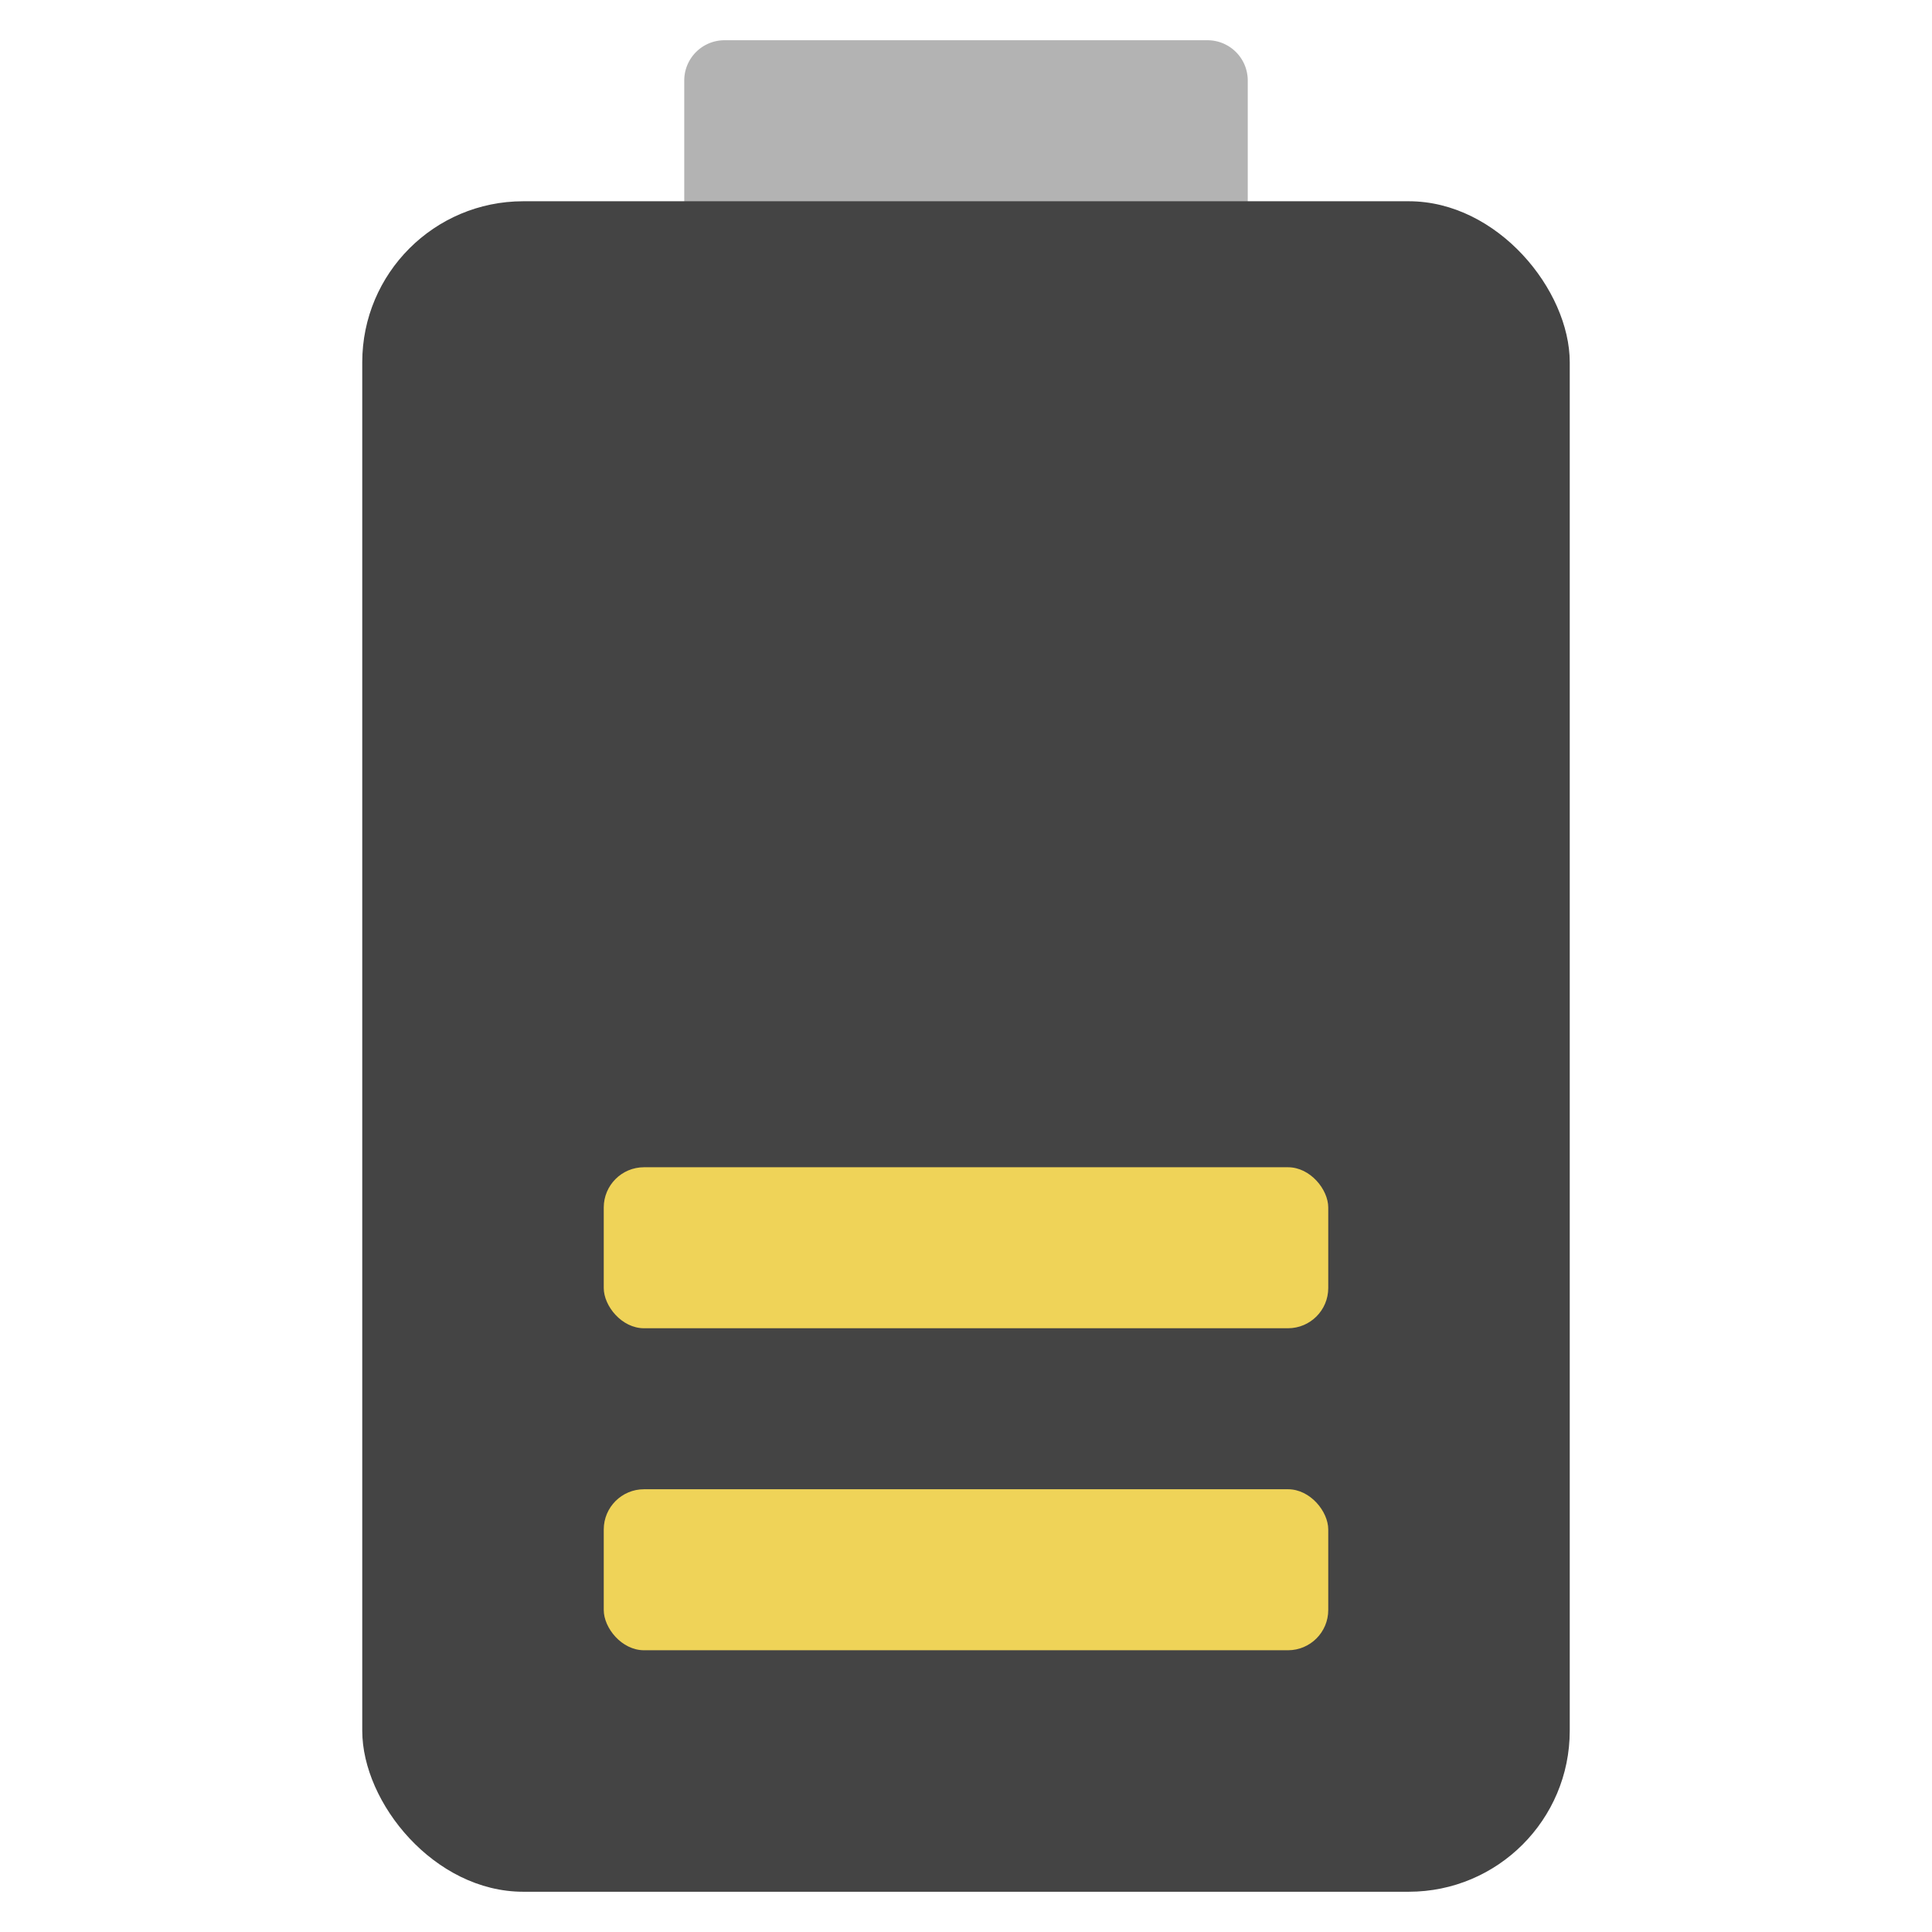 <svg xmlns="http://www.w3.org/2000/svg" height="48" width="48" viewBox="0 0 48 48"><path d="M30,1H18a1,1,0,0,0-1,1V7H31V2A1,1,0,0,0,30,1Z" fill="#b3b3b3"></path> <rect x="9" y="5" width="30" height="42" rx="4" ry="4" fill="#444"></rect> <rect x="15" y="37" width="18" height="4" rx="1" ry="1" fill="#efd358"></rect> <rect x="15" y="29" width="18" height="4" rx="1" ry="1" fill="#efd358"></rect></svg>